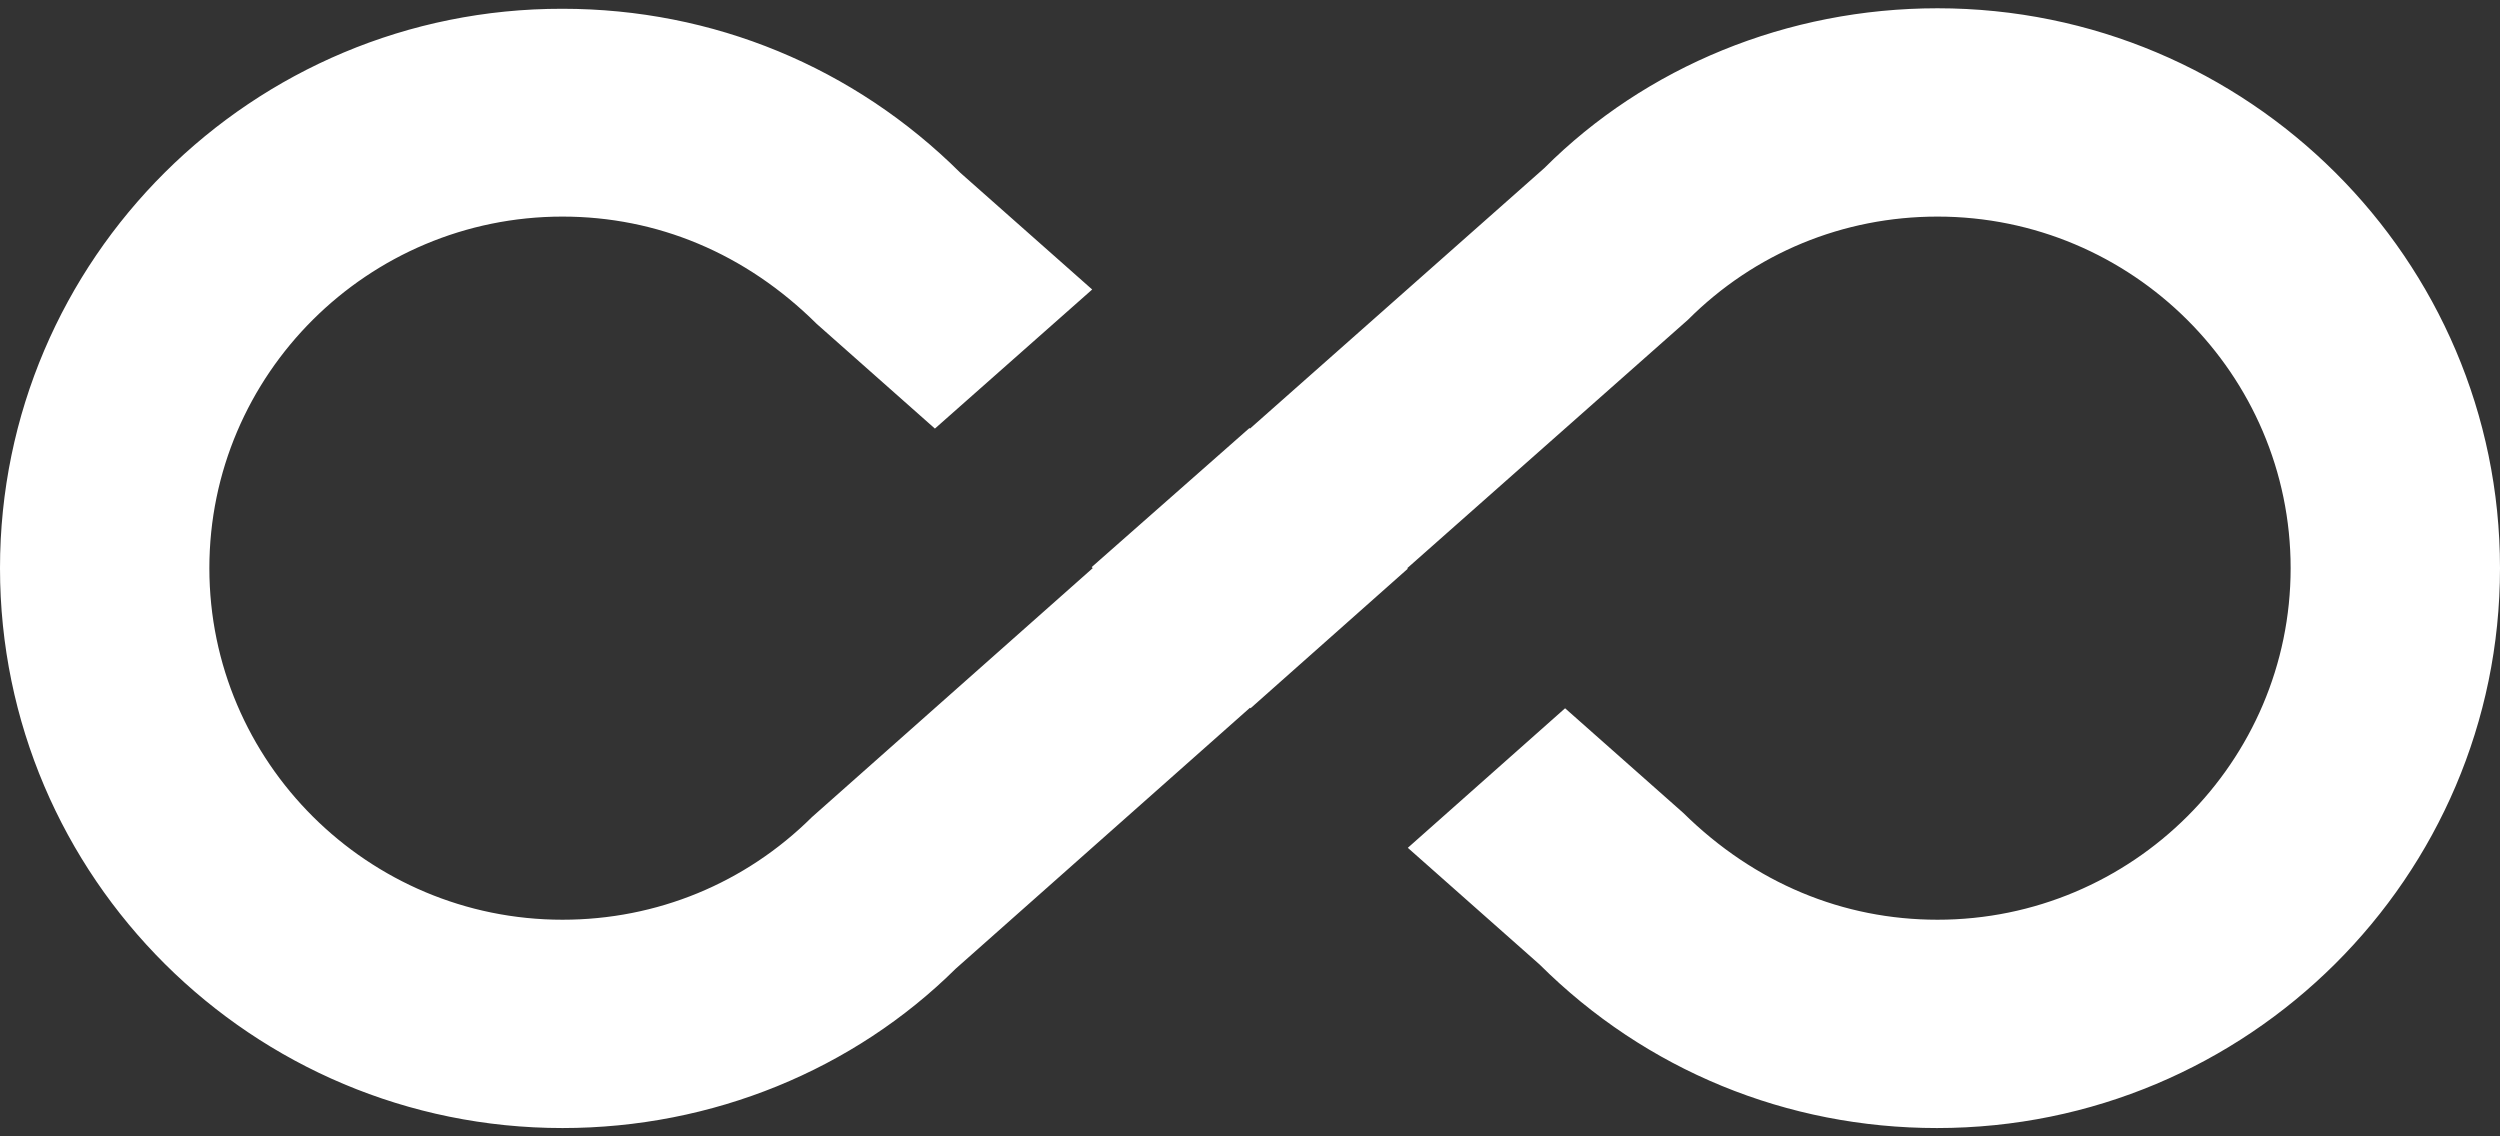 <svg width="55" height="25" viewBox="0 0 55 25" fill="none" xmlns="http://www.w3.org/2000/svg">
<rect x="0" y="0" width="55" height="25" fill="#333333" stroke="none"/>
<path d="M42.625 0.182C39.325 0.182 36.208 1.465 33.974 3.699L27.5 9.429L27.488 9.417L24.017 12.476L24.04 12.499L17.863 17.976C16.397 19.432 14.449 20.234 12.375 20.234C8.09 20.234 4.606 16.762 4.606 12.499C4.606 8.237 8.09 4.765 12.375 4.765C14.449 4.765 16.397 5.567 17.967 7.125L20.568 9.429L24.028 6.369L21.129 3.803C18.791 1.476 15.686 0.193 12.375 0.193C5.546 0.182 0 5.705 0 12.499C0 19.294 5.546 24.817 12.375 24.817C15.675 24.817 18.78 23.534 21.026 21.311L27.5 15.57L27.512 15.582L30.972 12.511L30.96 12.499L37.136 7.034C38.603 5.567 40.551 4.765 42.625 4.765C46.91 4.765 50.394 8.237 50.394 12.499C50.394 16.762 46.91 20.234 42.625 20.234C40.551 20.234 38.603 19.432 37.033 17.885L34.432 15.582L30.972 18.652L33.871 21.219C36.208 23.545 39.314 24.817 42.614 24.817C49.454 24.817 55 19.294 55 12.499C55 5.705 49.454 0.182 42.625 0.182Z" fill="white"/>
</svg>
